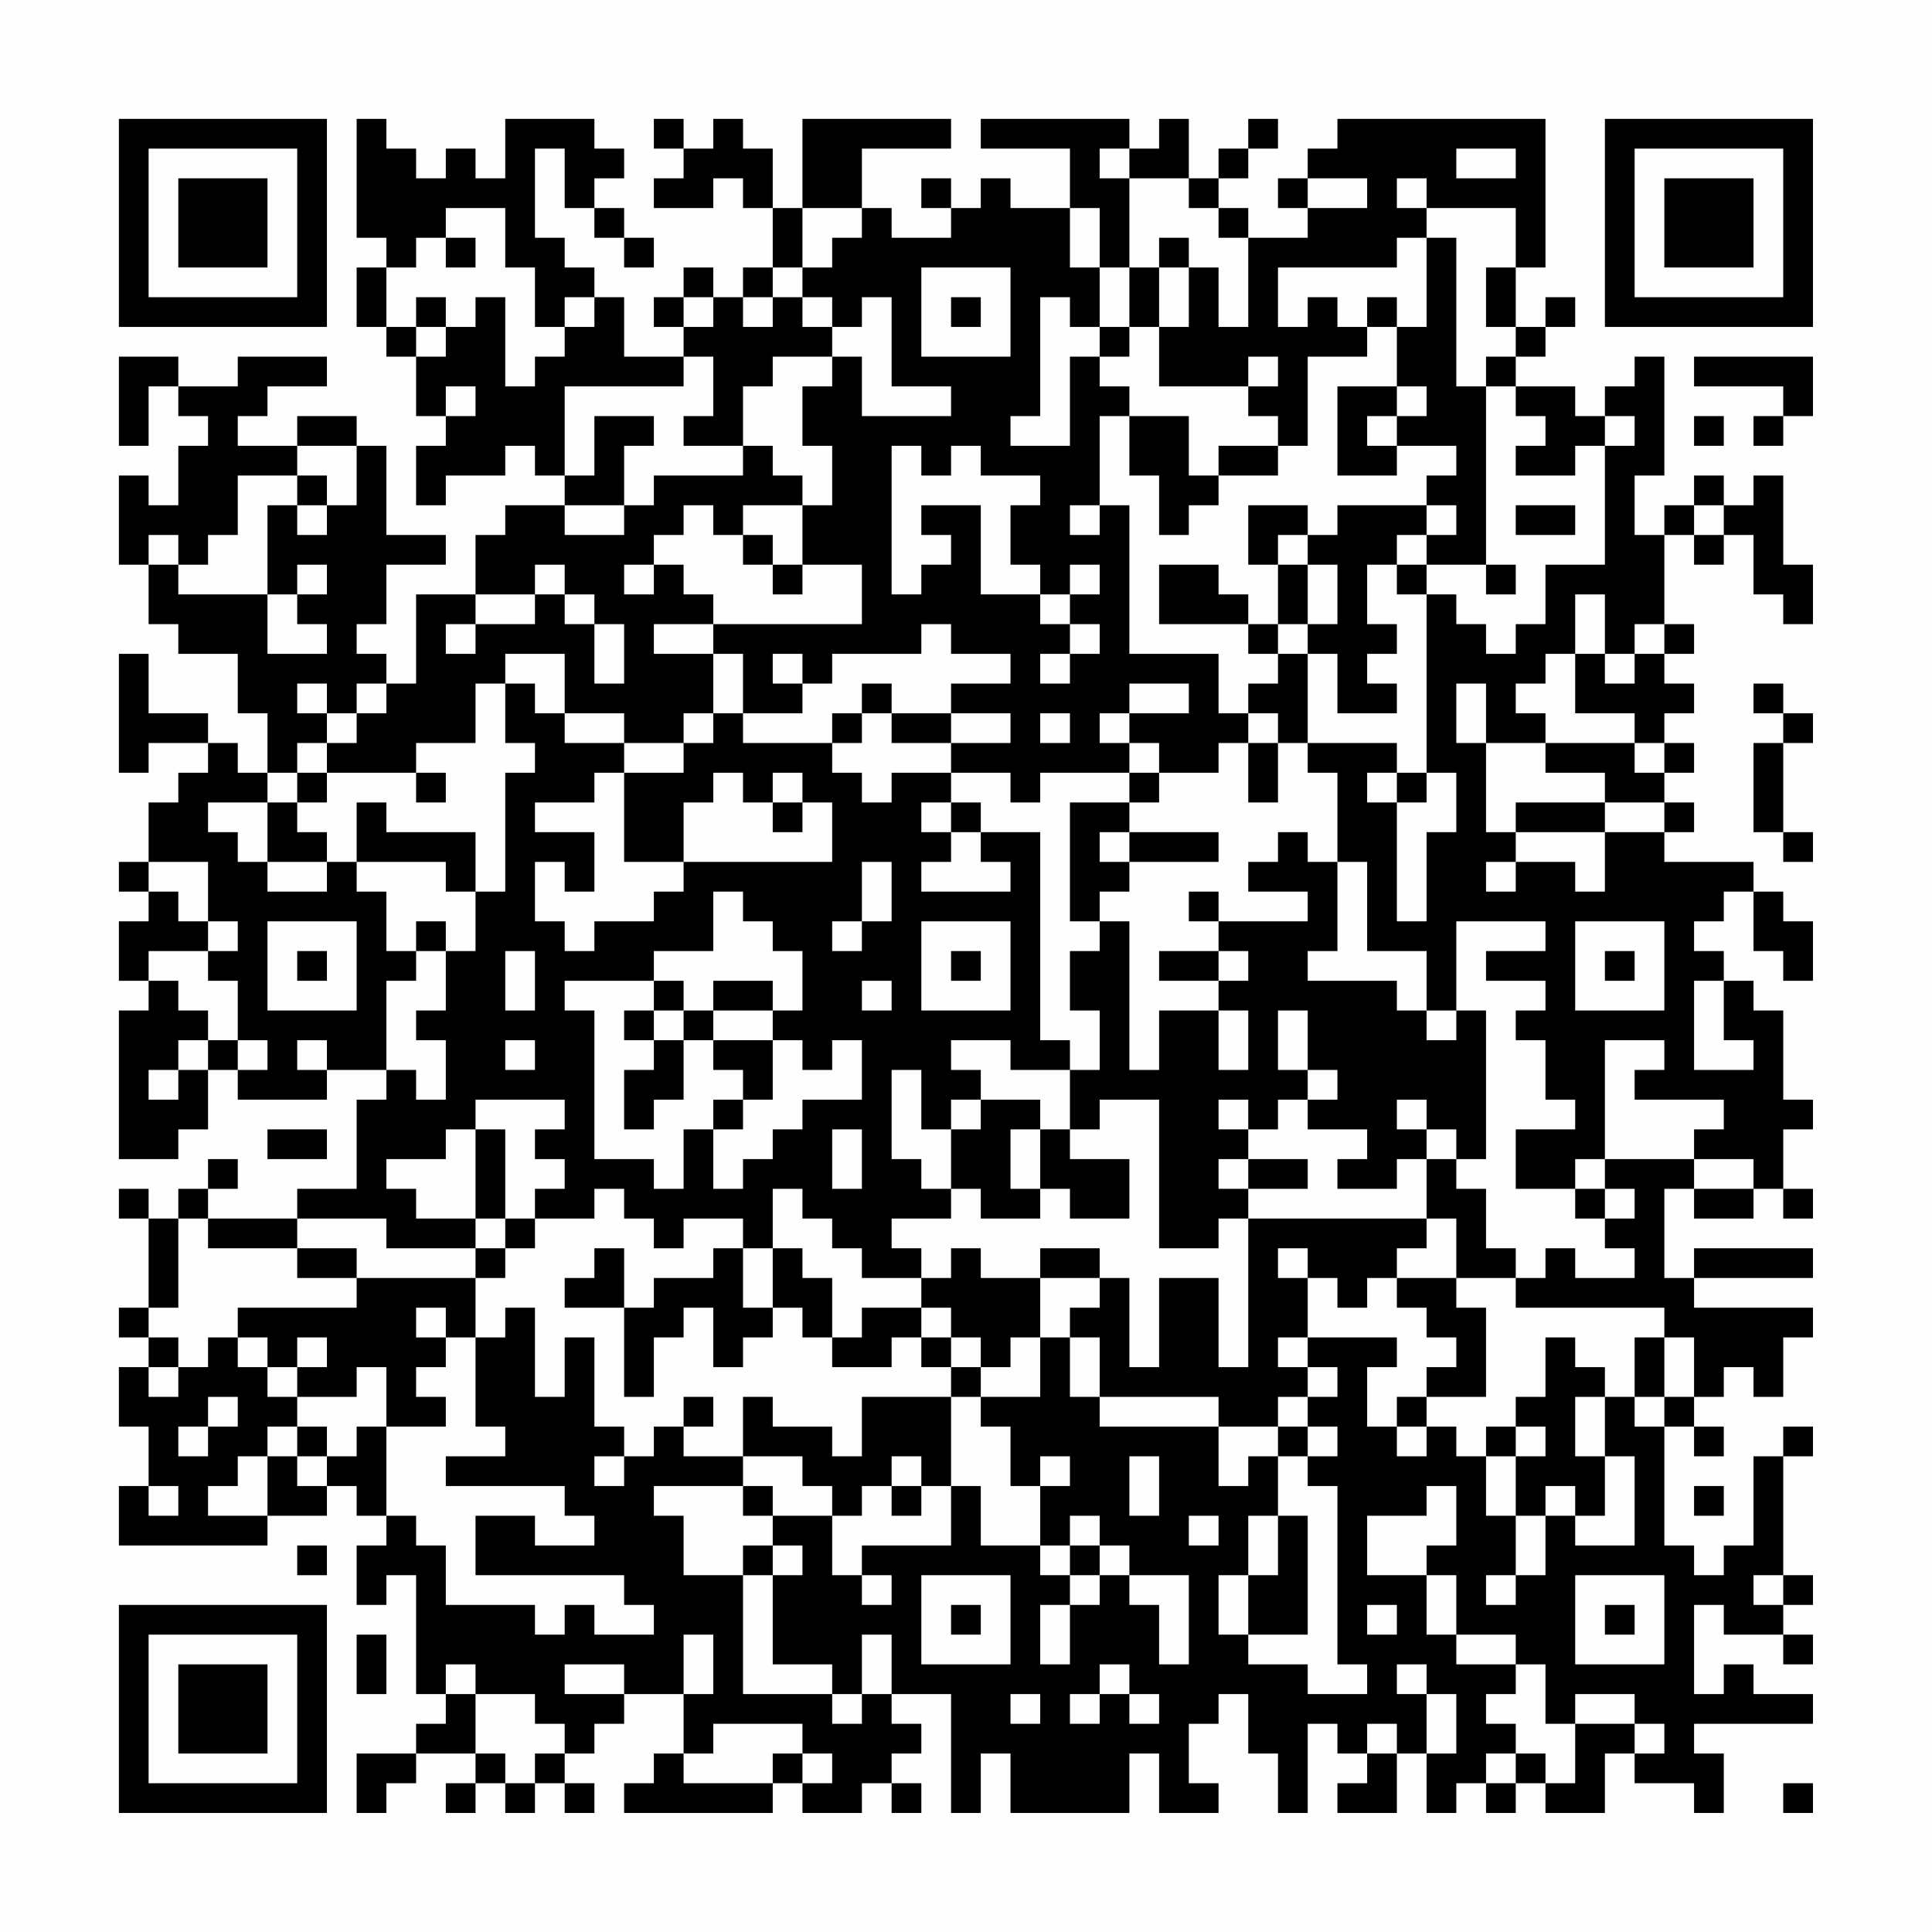 <?xml version="1.0" encoding="UTF-8"?>
<svg xmlns="http://www.w3.org/2000/svg" version="1.1" width="300" height="300" viewBox="0 0 300 300"><rect x="0" y="0" width="300" height="300" fill="#fefefe"/><g transform="scale(4.615)"><g transform="translate(4,4)"><path fill-rule="evenodd" d="M8 0L8 4L9 4L9 5L8 5L8 7L9 7L9 8L10 8L10 10L11 10L11 11L10 11L10 13L11 13L11 12L13 12L13 11L14 11L14 12L15 12L15 13L13 13L13 14L12 14L12 16L10 16L10 19L9 19L9 18L8 18L8 17L9 17L9 15L11 15L11 14L9 14L9 11L8 11L8 10L6 10L6 11L4 11L4 10L5 10L5 9L7 9L7 8L4 8L4 9L2 9L2 8L0 8L0 11L1 11L1 9L2 9L2 10L3 10L3 11L2 11L2 13L1 13L1 12L0 12L0 15L1 15L1 17L2 17L2 18L4 18L4 20L5 20L5 22L4 22L4 21L3 21L3 20L1 20L1 18L0 18L0 22L1 22L1 21L3 21L3 22L2 22L2 23L1 23L1 25L0 25L0 26L1 26L1 27L0 27L0 29L1 29L1 30L0 30L0 35L2 35L2 34L3 34L3 32L4 32L4 33L7 33L7 32L9 32L9 33L8 33L8 36L6 36L6 37L3 37L3 36L4 36L4 35L3 35L3 36L2 36L2 37L1 37L1 36L0 36L0 37L1 37L1 40L0 40L0 41L1 41L1 42L0 42L0 44L1 44L1 46L0 46L0 48L5 48L5 47L7 47L7 46L8 46L8 47L9 47L9 48L8 48L8 50L9 50L9 49L10 49L10 53L11 53L11 54L10 54L10 55L8 55L8 57L9 57L9 56L10 56L10 55L12 55L12 56L11 56L11 57L12 57L12 56L13 56L13 57L14 57L14 56L15 56L15 57L16 57L16 56L15 56L15 55L16 55L16 54L17 54L17 53L19 53L19 55L18 55L18 56L17 56L17 57L22 57L22 56L23 56L23 57L25 57L25 56L26 56L26 57L27 57L27 56L26 56L26 55L27 55L27 54L26 54L26 53L28 53L28 57L29 57L29 55L30 55L30 57L34 57L34 55L35 55L35 57L37 57L37 56L36 56L36 54L37 54L37 53L38 53L38 55L39 55L39 57L40 57L40 54L41 54L41 55L42 55L42 56L41 56L41 57L43 57L43 55L44 55L44 57L45 57L45 56L46 56L46 57L47 57L47 56L48 56L48 57L50 57L50 55L51 55L51 56L53 56L53 57L54 57L54 55L53 55L53 54L57 54L57 53L55 53L55 52L54 52L54 53L53 53L53 50L54 50L54 51L56 51L56 52L57 52L57 51L56 51L56 50L57 50L57 49L56 49L56 45L57 45L57 44L56 44L56 45L55 45L55 48L54 48L54 49L53 49L53 48L52 48L52 44L53 44L53 45L54 45L54 44L53 44L53 43L54 43L54 42L55 42L55 43L56 43L56 41L57 41L57 40L53 40L53 39L57 39L57 38L53 38L53 39L52 39L52 36L53 36L53 37L55 37L55 36L56 36L56 37L57 37L57 36L56 36L56 34L57 34L57 33L56 33L56 30L55 30L55 29L54 29L54 28L53 28L53 27L54 27L54 26L55 26L55 28L56 28L56 29L57 29L57 27L56 27L56 26L55 26L55 25L52 25L52 24L53 24L53 23L52 23L52 22L53 22L53 21L52 21L52 20L53 20L53 19L52 19L52 18L53 18L53 17L52 17L52 14L53 14L53 15L54 15L54 14L55 14L55 16L56 16L56 17L57 17L57 15L56 15L56 12L55 12L55 13L54 13L54 12L53 12L53 13L52 13L52 14L51 14L51 12L52 12L52 8L51 8L51 9L50 9L50 10L49 10L49 9L47 9L47 8L48 8L48 7L49 7L49 6L48 6L48 7L47 7L47 5L48 5L48 0L41 0L41 1L40 1L40 2L39 2L39 3L40 3L40 4L38 4L38 3L37 3L37 2L38 2L38 1L39 1L39 0L38 0L38 1L37 1L37 2L36 2L36 0L35 0L35 1L34 1L34 0L29 0L29 1L32 1L32 3L30 3L30 2L29 2L29 3L28 3L28 2L27 2L27 3L28 3L28 4L26 4L26 3L25 3L25 1L28 1L28 0L23 0L23 3L22 3L22 1L21 1L21 0L20 0L20 1L19 1L19 0L18 0L18 1L19 1L19 2L18 2L18 3L20 3L20 2L21 2L21 3L22 3L22 5L21 5L21 6L20 6L20 5L19 5L19 6L18 6L18 7L19 7L19 8L17 8L17 6L16 6L16 5L15 5L15 4L14 4L14 1L15 1L15 3L16 3L16 4L17 4L17 5L18 5L18 4L17 4L17 3L16 3L16 2L17 2L17 1L16 1L16 0L13 0L13 2L12 2L12 1L11 1L11 2L10 2L10 1L9 1L9 0ZM33 1L33 2L34 2L34 5L33 5L33 3L32 3L32 5L33 5L33 7L32 7L32 6L31 6L31 10L30 10L30 11L32 11L32 8L33 8L33 9L34 9L34 10L33 10L33 13L32 13L32 14L33 14L33 13L34 13L34 18L37 18L37 20L38 20L38 21L37 21L37 22L35 22L35 21L34 21L34 20L36 20L36 19L34 19L34 20L33 20L33 21L34 21L34 22L31 22L31 23L30 23L30 22L28 22L28 21L30 21L30 20L28 20L28 19L30 19L30 18L28 18L28 17L27 17L27 18L24 18L24 19L23 19L23 18L22 18L22 19L23 19L23 20L21 20L21 18L20 18L20 17L25 17L25 15L23 15L23 13L24 13L24 11L23 11L23 9L24 9L24 8L25 8L25 10L28 10L28 9L26 9L26 6L25 6L25 7L24 7L24 6L23 6L23 5L24 5L24 4L25 4L25 3L23 3L23 5L22 5L22 6L21 6L21 7L22 7L22 6L23 6L23 7L24 7L24 8L22 8L22 9L21 9L21 11L19 11L19 10L20 10L20 8L19 8L19 9L15 9L15 12L16 12L16 10L18 10L18 11L17 11L17 13L15 13L15 14L17 14L17 13L18 13L18 12L21 12L21 11L22 11L22 12L23 12L23 13L21 13L21 14L20 14L20 13L19 13L19 14L18 14L18 15L17 15L17 16L18 16L18 15L19 15L19 16L20 16L20 17L18 17L18 18L20 18L20 20L19 20L19 21L17 21L17 20L15 20L15 18L13 18L13 19L12 19L12 21L10 21L10 22L7 22L7 21L8 21L8 20L9 20L9 19L8 19L8 20L7 20L7 19L6 19L6 20L7 20L7 21L6 21L6 22L5 22L5 23L3 23L3 24L4 24L4 25L5 25L5 26L7 26L7 25L8 25L8 26L9 26L9 28L10 28L10 29L9 29L9 32L10 32L10 33L11 33L11 31L10 31L10 30L11 30L11 28L12 28L12 26L13 26L13 22L14 22L14 21L13 21L13 19L14 19L14 20L15 20L15 21L17 21L17 22L16 22L16 23L14 23L14 24L16 24L16 26L15 26L15 25L14 25L14 27L15 27L15 28L16 28L16 27L18 27L18 26L19 26L19 25L24 25L24 23L23 23L23 22L22 22L22 23L21 23L21 22L20 22L20 23L19 23L19 25L17 25L17 22L19 22L19 21L20 21L20 20L21 20L21 21L24 21L24 22L25 22L25 23L26 23L26 22L28 22L28 23L27 23L27 24L28 24L28 25L27 25L27 26L30 26L30 25L29 25L29 24L31 24L31 31L32 31L32 32L30 32L30 31L28 31L28 32L29 32L29 33L28 33L28 34L27 34L27 32L26 32L26 35L27 35L27 36L28 36L28 37L26 37L26 38L27 38L27 39L25 39L25 38L24 38L24 37L23 37L23 36L22 36L22 38L21 38L21 37L19 37L19 38L18 38L18 37L17 37L17 36L16 36L16 37L14 37L14 36L15 36L15 35L14 35L14 34L15 34L15 33L12 33L12 34L11 34L11 35L9 35L9 36L10 36L10 37L12 37L12 38L9 38L9 37L6 37L6 38L3 38L3 37L2 37L2 40L1 40L1 41L2 41L2 42L1 42L1 43L2 43L2 42L3 42L3 41L4 41L4 42L5 42L5 43L6 43L6 44L5 44L5 45L4 45L4 46L3 46L3 47L5 47L5 45L6 45L6 46L7 46L7 45L8 45L8 44L9 44L9 47L10 47L10 48L11 48L11 50L14 50L14 51L15 51L15 50L16 50L16 51L18 51L18 50L17 50L17 49L12 49L12 47L14 47L14 48L16 48L16 47L15 47L15 46L11 46L11 45L13 45L13 44L12 44L12 41L13 41L13 40L14 40L14 43L15 43L15 41L16 41L16 44L17 44L17 45L16 45L16 46L17 46L17 45L18 45L18 44L19 44L19 45L21 45L21 46L18 46L18 47L19 47L19 49L21 49L21 53L24 53L24 54L25 54L25 53L26 53L26 51L25 51L25 53L24 53L24 52L22 52L22 49L23 49L23 48L22 48L22 47L24 47L24 49L25 49L25 50L26 50L26 49L25 49L25 48L28 48L28 46L29 46L29 48L31 48L31 49L32 49L32 50L31 50L31 52L32 52L32 50L33 50L33 49L34 49L34 50L35 50L35 52L36 52L36 49L34 49L34 48L33 48L33 47L32 47L32 48L31 48L31 46L32 46L32 45L31 45L31 46L30 46L30 44L29 44L29 43L31 43L31 41L32 41L32 43L33 43L33 44L37 44L37 46L38 46L38 45L39 45L39 47L38 47L38 49L37 49L37 51L38 51L38 52L40 52L40 53L42 53L42 52L41 52L41 46L40 46L40 45L41 45L41 44L40 44L40 43L41 43L41 42L40 42L40 41L43 41L43 42L42 42L42 44L43 44L43 45L44 45L44 44L45 44L45 45L46 45L46 47L47 47L47 49L46 49L46 50L47 50L47 49L48 49L48 47L49 47L49 48L51 48L51 45L50 45L50 43L51 43L51 44L52 44L52 43L53 43L53 41L52 41L52 40L47 40L47 39L48 39L48 38L49 38L49 39L51 39L51 38L50 38L50 37L51 37L51 36L50 36L50 35L53 35L53 36L55 36L55 35L53 35L53 34L54 34L54 33L51 33L51 32L52 32L52 31L50 31L50 35L49 35L49 36L47 36L47 34L49 34L49 33L48 33L48 31L47 31L47 30L48 30L48 29L46 29L46 28L48 28L48 27L45 27L45 30L44 30L44 28L42 28L42 25L41 25L41 22L40 22L40 21L43 21L43 22L42 22L42 23L43 23L43 27L44 27L44 24L45 24L45 22L44 22L44 16L45 16L45 17L46 17L46 18L47 18L47 17L48 17L48 15L50 15L50 11L51 11L51 10L50 10L50 11L49 11L49 12L47 12L47 11L48 11L48 10L47 10L47 9L46 9L46 8L47 8L47 7L46 7L46 5L47 5L47 3L44 3L44 2L43 2L43 3L44 3L44 4L43 4L43 5L39 5L39 7L40 7L40 6L41 6L41 7L42 7L42 8L40 8L40 11L39 11L39 10L38 10L38 9L39 9L39 8L38 8L38 9L35 9L35 7L36 7L36 5L37 5L37 7L38 7L38 4L37 4L37 3L36 3L36 2L34 2L34 1ZM45 1L45 2L47 2L47 1ZM40 2L40 3L42 3L42 2ZM11 3L11 4L10 4L10 5L9 5L9 7L10 7L10 8L11 8L11 7L12 7L12 6L13 6L13 9L14 9L14 8L15 8L15 7L16 7L16 6L15 6L15 7L14 7L14 5L13 5L13 3ZM11 4L11 5L12 5L12 4ZM35 4L35 5L34 5L34 7L33 7L33 8L34 8L34 7L35 7L35 5L36 5L36 4ZM44 4L44 7L43 7L43 6L42 6L42 7L43 7L43 9L41 9L41 12L43 12L43 11L45 11L45 12L44 12L44 13L41 13L41 14L40 14L40 13L38 13L38 15L39 15L39 17L38 17L38 16L37 16L37 15L35 15L35 17L38 17L38 18L39 18L39 19L38 19L38 20L39 20L39 21L38 21L38 23L39 23L39 21L40 21L40 18L41 18L41 20L43 20L43 19L42 19L42 18L43 18L43 17L42 17L42 15L43 15L43 16L44 16L44 15L46 15L46 16L47 16L47 15L46 15L46 9L45 9L45 4ZM27 5L27 8L30 8L30 5ZM10 6L10 7L11 7L11 6ZM19 6L19 7L20 7L20 6ZM28 6L28 7L29 7L29 6ZM53 8L53 9L56 9L56 10L55 10L55 11L56 11L56 10L57 10L57 8ZM11 9L11 10L12 10L12 9ZM43 9L43 10L42 10L42 11L43 11L43 10L44 10L44 9ZM34 10L34 12L35 12L35 14L36 14L36 13L37 13L37 12L39 12L39 11L37 11L37 12L36 12L36 10ZM53 10L53 11L54 11L54 10ZM6 11L6 12L4 12L4 14L3 14L3 15L2 15L2 14L1 14L1 15L2 15L2 16L5 16L5 18L7 18L7 17L6 17L6 16L7 16L7 15L6 15L6 16L5 16L5 13L6 13L6 14L7 14L7 13L8 13L8 11ZM26 11L26 16L27 16L27 15L28 15L28 14L27 14L27 13L29 13L29 16L31 16L31 17L32 17L32 18L31 18L31 19L32 19L32 18L33 18L33 17L32 17L32 16L33 16L33 15L32 15L32 16L31 16L31 15L30 15L30 13L31 13L31 12L29 12L29 11L28 11L28 12L27 12L27 11ZM6 12L6 13L7 13L7 12ZM44 13L44 14L43 14L43 15L44 15L44 14L45 14L45 13ZM47 13L47 14L49 14L49 13ZM53 13L53 14L54 14L54 13ZM21 14L21 15L22 15L22 16L23 16L23 15L22 15L22 14ZM39 14L39 15L40 15L40 17L39 17L39 18L40 18L40 17L41 17L41 15L40 15L40 14ZM14 15L14 16L12 16L12 17L11 17L11 18L12 18L12 17L14 17L14 16L15 16L15 17L16 17L16 19L17 19L17 17L16 17L16 16L15 16L15 15ZM49 16L49 18L48 18L48 19L47 19L47 20L48 20L48 21L46 21L46 19L45 19L45 21L46 21L46 24L47 24L47 25L46 25L46 26L47 26L47 25L49 25L49 26L50 26L50 24L52 24L52 23L50 23L50 22L48 22L48 21L51 21L51 22L52 22L52 21L51 21L51 20L49 20L49 18L50 18L50 19L51 19L51 18L52 18L52 17L51 17L51 18L50 18L50 16ZM25 19L25 20L24 20L24 21L25 21L25 20L26 20L26 21L28 21L28 20L26 20L26 19ZM55 19L55 20L56 20L56 21L55 21L55 24L56 24L56 25L57 25L57 24L56 24L56 21L57 21L57 20L56 20L56 19ZM31 20L31 21L32 21L32 20ZM6 22L6 23L5 23L5 25L7 25L7 24L6 24L6 23L7 23L7 22ZM10 22L10 23L11 23L11 22ZM34 22L34 23L32 23L32 27L33 27L33 28L32 28L32 30L33 30L33 32L32 32L32 34L31 34L31 33L29 33L29 34L28 34L28 36L29 36L29 37L31 37L31 36L32 36L32 37L34 37L34 35L32 35L32 34L33 34L33 33L35 33L35 38L37 38L37 37L38 37L38 42L37 42L37 39L35 39L35 42L34 42L34 39L33 39L33 38L31 38L31 39L29 39L29 38L28 38L28 39L27 39L27 40L25 40L25 41L24 41L24 39L23 39L23 38L22 38L22 40L21 40L21 38L20 38L20 39L18 39L18 40L17 40L17 38L16 38L16 39L15 39L15 40L17 40L17 43L18 43L18 41L19 41L19 40L20 40L20 42L21 42L21 41L22 41L22 40L23 40L23 41L24 41L24 42L26 42L26 41L27 41L27 42L28 42L28 43L25 43L25 45L24 45L24 44L22 44L22 43L21 43L21 45L23 45L23 46L24 46L24 47L25 47L25 46L26 46L26 47L27 47L27 46L28 46L28 43L29 43L29 42L30 42L30 41L31 41L31 39L33 39L33 40L32 40L32 41L33 41L33 43L37 43L37 44L39 44L39 45L40 45L40 44L39 44L39 43L40 43L40 42L39 42L39 41L40 41L40 39L41 39L41 40L42 40L42 39L43 39L43 40L44 40L44 41L45 41L45 42L44 42L44 43L43 43L43 44L44 44L44 43L46 43L46 40L45 40L45 39L47 39L47 38L46 38L46 36L45 36L45 35L46 35L46 30L45 30L45 31L44 31L44 30L43 30L43 29L40 29L40 28L41 28L41 25L40 25L40 24L39 24L39 25L38 25L38 26L40 26L40 27L37 27L37 26L36 26L36 27L37 27L37 28L35 28L35 29L37 29L37 30L35 30L35 32L34 32L34 27L33 27L33 26L34 26L34 25L37 25L37 24L34 24L34 23L35 23L35 22ZM43 22L43 23L44 23L44 22ZM8 23L8 25L11 25L11 26L12 26L12 24L9 24L9 23ZM22 23L22 24L23 24L23 23ZM28 23L28 24L29 24L29 23ZM47 23L47 24L50 24L50 23ZM33 24L33 25L34 25L34 24ZM1 25L1 26L2 26L2 27L3 27L3 28L1 28L1 29L2 29L2 30L3 30L3 31L2 31L2 32L1 32L1 33L2 33L2 32L3 32L3 31L4 31L4 32L5 32L5 31L4 31L4 29L3 29L3 28L4 28L4 27L3 27L3 25ZM25 25L25 27L24 27L24 28L25 28L25 27L26 27L26 25ZM20 26L20 28L18 28L18 29L15 29L15 30L16 30L16 35L18 35L18 36L19 36L19 34L20 34L20 36L21 36L21 35L22 35L22 34L23 34L23 33L25 33L25 31L24 31L24 32L23 32L23 31L22 31L22 30L23 30L23 28L22 28L22 27L21 27L21 26ZM5 27L5 30L8 30L8 27ZM10 27L10 28L11 28L11 27ZM27 27L27 30L30 30L30 27ZM49 27L49 30L52 30L52 27ZM6 28L6 29L7 29L7 28ZM13 28L13 30L14 30L14 28ZM28 28L28 29L29 29L29 28ZM37 28L37 29L38 29L38 28ZM50 28L50 29L51 29L51 28ZM18 29L18 30L17 30L17 31L18 31L18 32L17 32L17 34L18 34L18 33L19 33L19 31L20 31L20 32L21 32L21 33L20 33L20 34L21 34L21 33L22 33L22 31L20 31L20 30L22 30L22 29L20 29L20 30L19 30L19 29ZM25 29L25 30L26 30L26 29ZM53 29L53 32L55 32L55 31L54 31L54 29ZM18 30L18 31L19 31L19 30ZM37 30L37 32L38 32L38 30ZM39 30L39 32L40 32L40 33L39 33L39 34L38 34L38 33L37 33L37 34L38 34L38 35L37 35L37 36L38 36L38 37L44 37L44 38L43 38L43 39L45 39L45 37L44 37L44 35L45 35L45 34L44 34L44 33L43 33L43 34L44 34L44 35L43 35L43 36L41 36L41 35L42 35L42 34L40 34L40 33L41 33L41 32L40 32L40 30ZM6 31L6 32L7 32L7 31ZM13 31L13 32L14 32L14 31ZM5 34L5 35L7 35L7 34ZM12 34L12 37L13 37L13 38L12 38L12 39L8 39L8 38L6 38L6 39L8 39L8 40L4 40L4 41L5 41L5 42L6 42L6 43L8 43L8 42L9 42L9 44L11 44L11 43L10 43L10 42L11 42L11 41L12 41L12 39L13 39L13 38L14 38L14 37L13 37L13 34ZM24 34L24 36L25 36L25 34ZM30 34L30 36L31 36L31 34ZM38 35L38 36L40 36L40 35ZM49 36L49 37L50 37L50 36ZM39 38L39 39L40 39L40 38ZM10 40L10 41L11 41L11 40ZM27 40L27 41L28 41L28 42L29 42L29 41L28 41L28 40ZM6 41L6 42L7 42L7 41ZM48 41L48 43L47 43L47 44L46 44L46 45L47 45L47 47L48 47L48 46L49 46L49 47L50 47L50 45L49 45L49 43L50 43L50 42L49 42L49 41ZM51 41L51 43L52 43L52 41ZM3 43L3 44L2 44L2 45L3 45L3 44L4 44L4 43ZM19 43L19 44L20 44L20 43ZM6 44L6 45L7 45L7 44ZM47 44L47 45L48 45L48 44ZM26 45L26 46L27 46L27 45ZM34 45L34 47L35 47L35 45ZM1 46L1 47L2 47L2 46ZM21 46L21 47L22 47L22 46ZM44 46L44 47L42 47L42 49L44 49L44 51L45 51L45 52L47 52L47 53L46 53L46 54L47 54L47 55L46 55L46 56L47 56L47 55L48 55L48 56L49 56L49 54L51 54L51 55L52 55L52 54L51 54L51 53L49 53L49 54L48 54L48 52L47 52L47 51L45 51L45 49L44 49L44 48L45 48L45 46ZM53 46L53 47L54 47L54 46ZM36 47L36 48L37 48L37 47ZM39 47L39 49L38 49L38 51L40 51L40 47ZM6 48L6 49L7 49L7 48ZM21 48L21 49L22 49L22 48ZM32 48L32 49L33 49L33 48ZM27 49L27 52L30 52L30 49ZM49 49L49 52L52 52L52 49ZM55 49L55 50L56 50L56 49ZM28 50L28 51L29 51L29 50ZM42 50L42 51L43 51L43 50ZM50 50L50 51L51 51L51 50ZM8 51L8 53L9 53L9 51ZM19 51L19 53L20 53L20 51ZM11 52L11 53L12 53L12 55L13 55L13 56L14 56L14 55L15 55L15 54L14 54L14 53L12 53L12 52ZM15 52L15 53L17 53L17 52ZM33 52L33 53L32 53L32 54L33 54L33 53L34 53L34 54L35 54L35 53L34 53L34 52ZM43 52L43 53L44 53L44 55L45 55L45 53L44 53L44 52ZM30 53L30 54L31 54L31 53ZM20 54L20 55L19 55L19 56L22 56L22 55L23 55L23 56L24 56L24 55L23 55L23 54ZM42 54L42 55L43 55L43 54ZM56 56L56 57L57 57L57 56ZM0 0L0 7L7 7L7 0ZM1 1L1 6L6 6L6 1ZM2 2L2 5L5 5L5 2ZM50 0L50 7L57 7L57 0ZM51 1L51 6L56 6L56 1ZM52 2L52 5L55 5L55 2ZM0 50L0 57L7 57L7 50ZM1 51L1 56L6 56L6 51ZM2 52L2 55L5 55L5 52Z" fill="#000000"/></g></g></svg>
